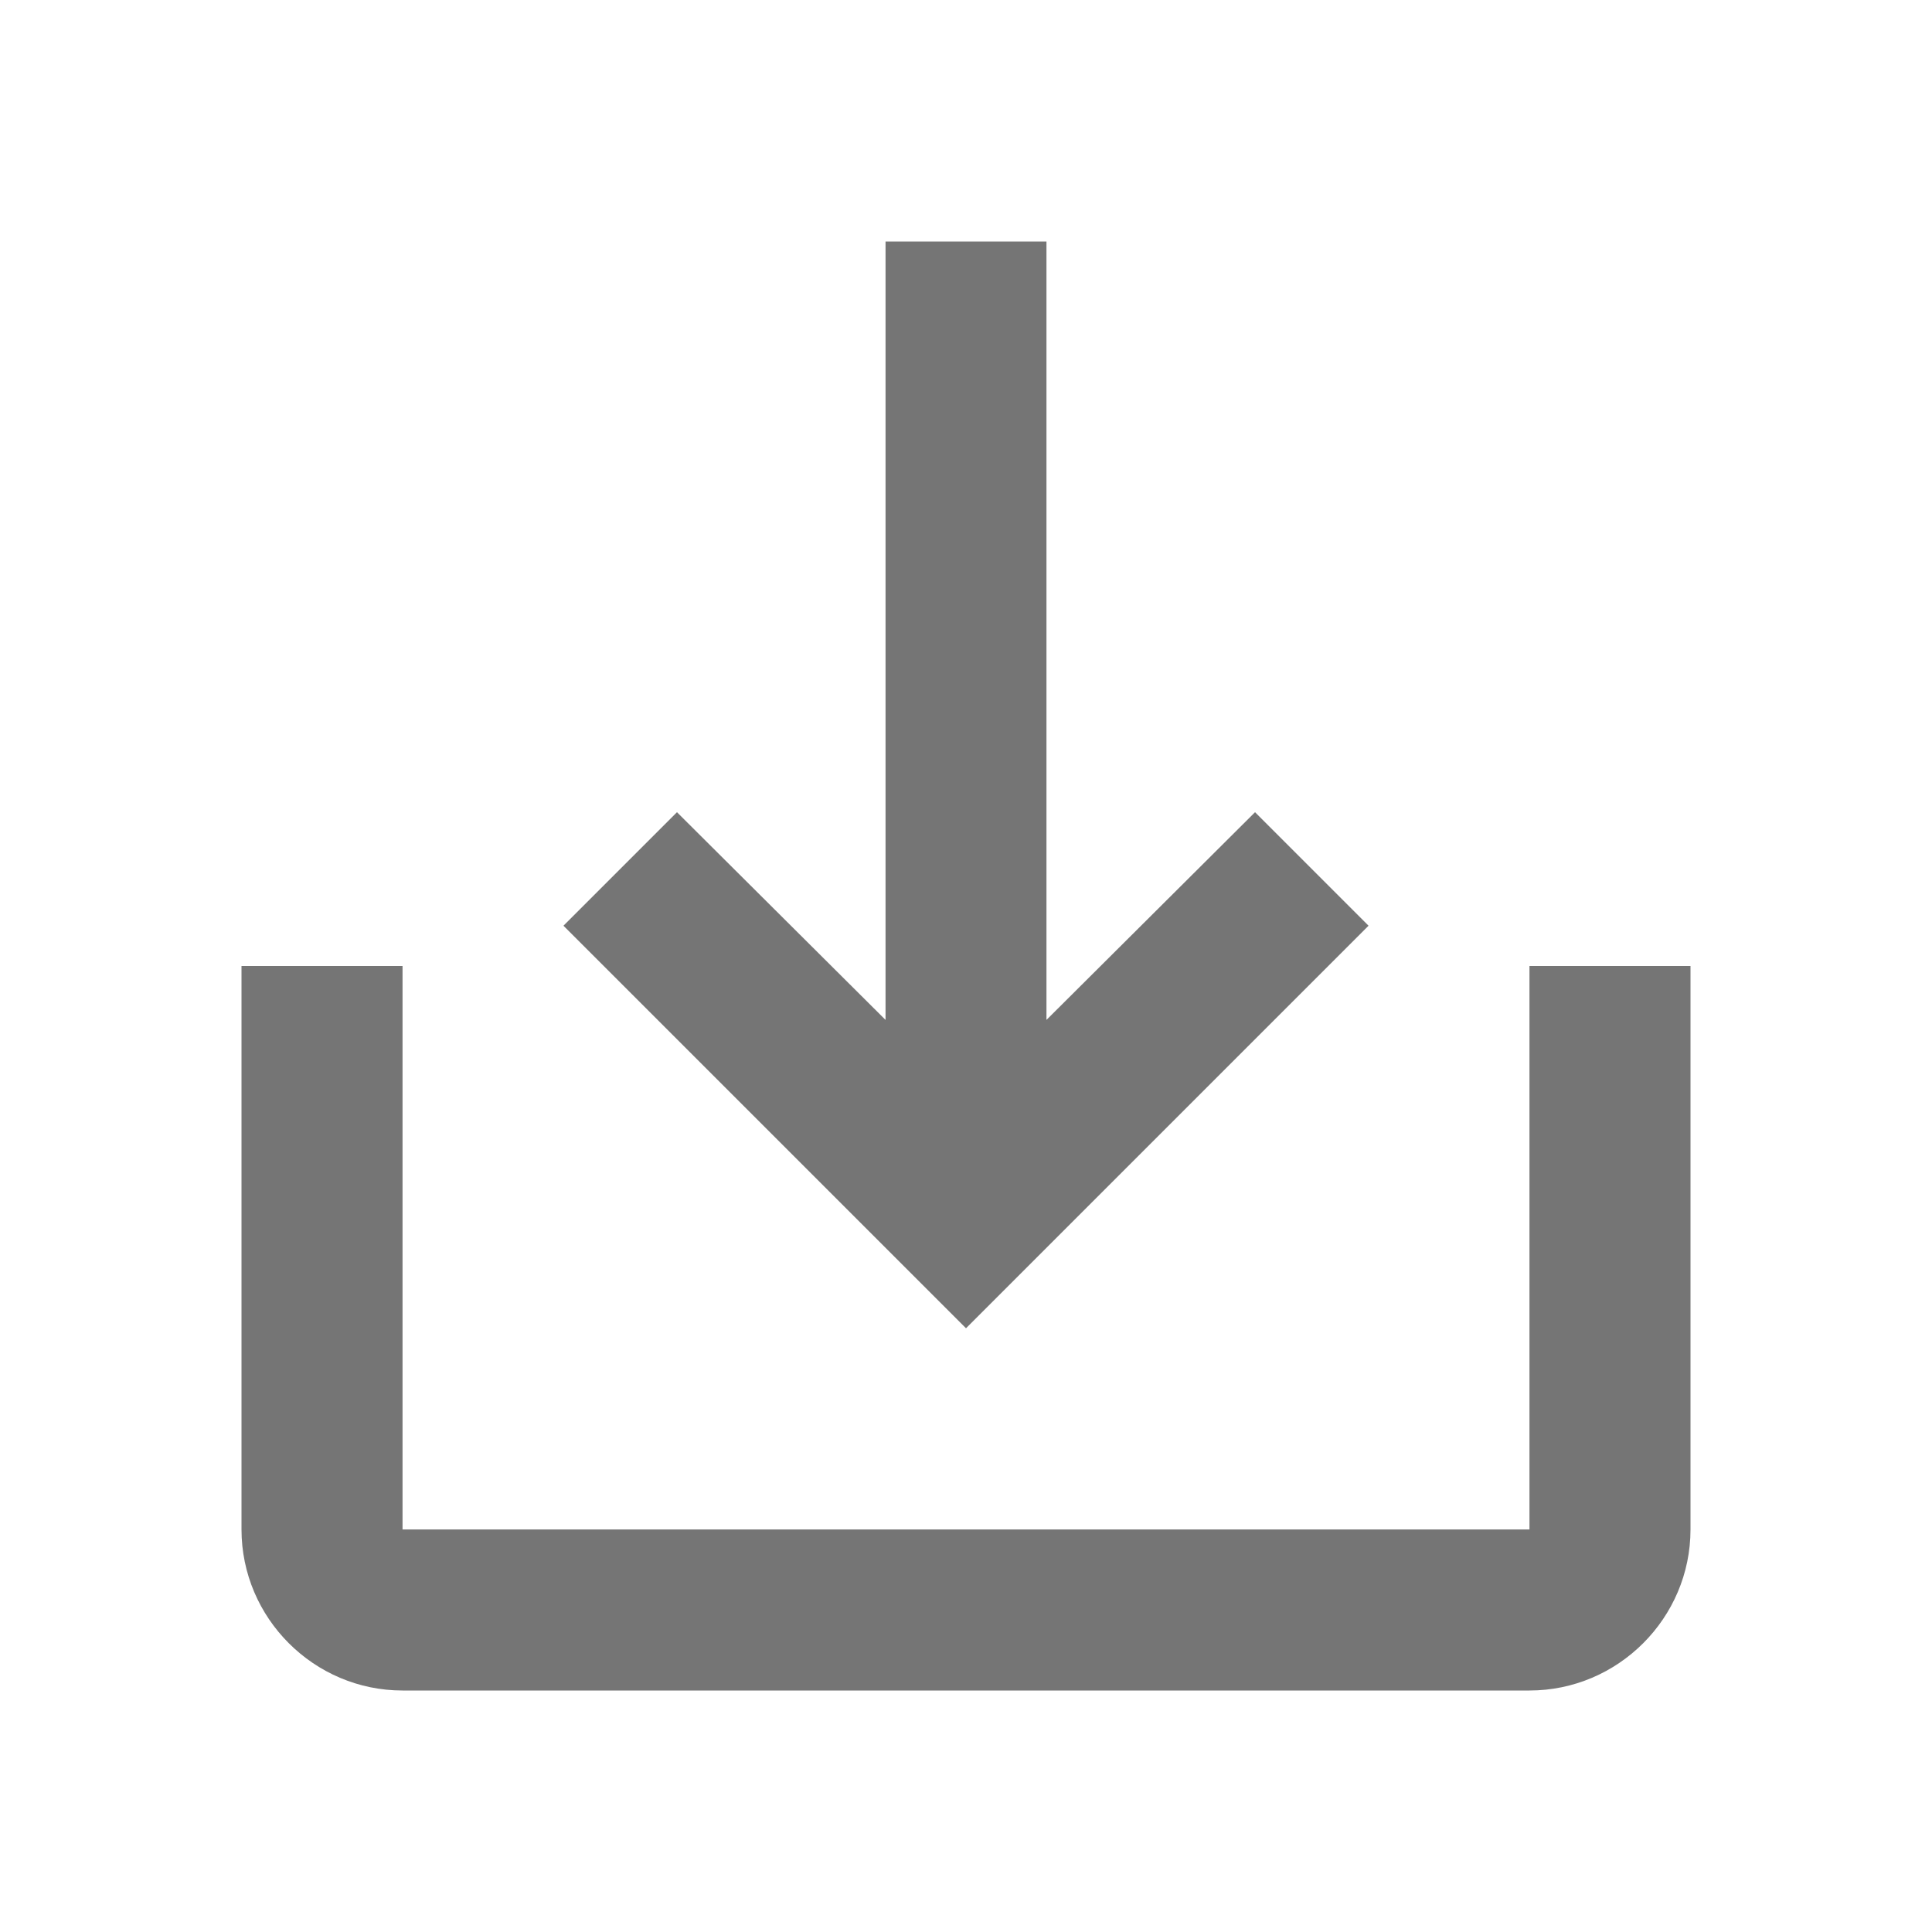 <svg width="20" height="20" viewBox="0 0 20 20" fill="none" xmlns="http://www.w3.org/2000/svg">
<path fill-rule="evenodd" clip-rule="evenodd" d="M12.992 8.408L10.833 10.558V2.5H9.167V10.558L7.008 8.408L5.833 9.583L10 13.75L14.167 9.583L12.992 8.408ZM15.833 15.833V10H17.5V15.833C17.5 16.75 16.75 17.5 15.833 17.5H4.167C3.25 17.5 2.5 16.75 2.5 15.833V10H4.167V15.833H15.833Z" fill="black" fill-opacity="0.54"/>
</svg>
